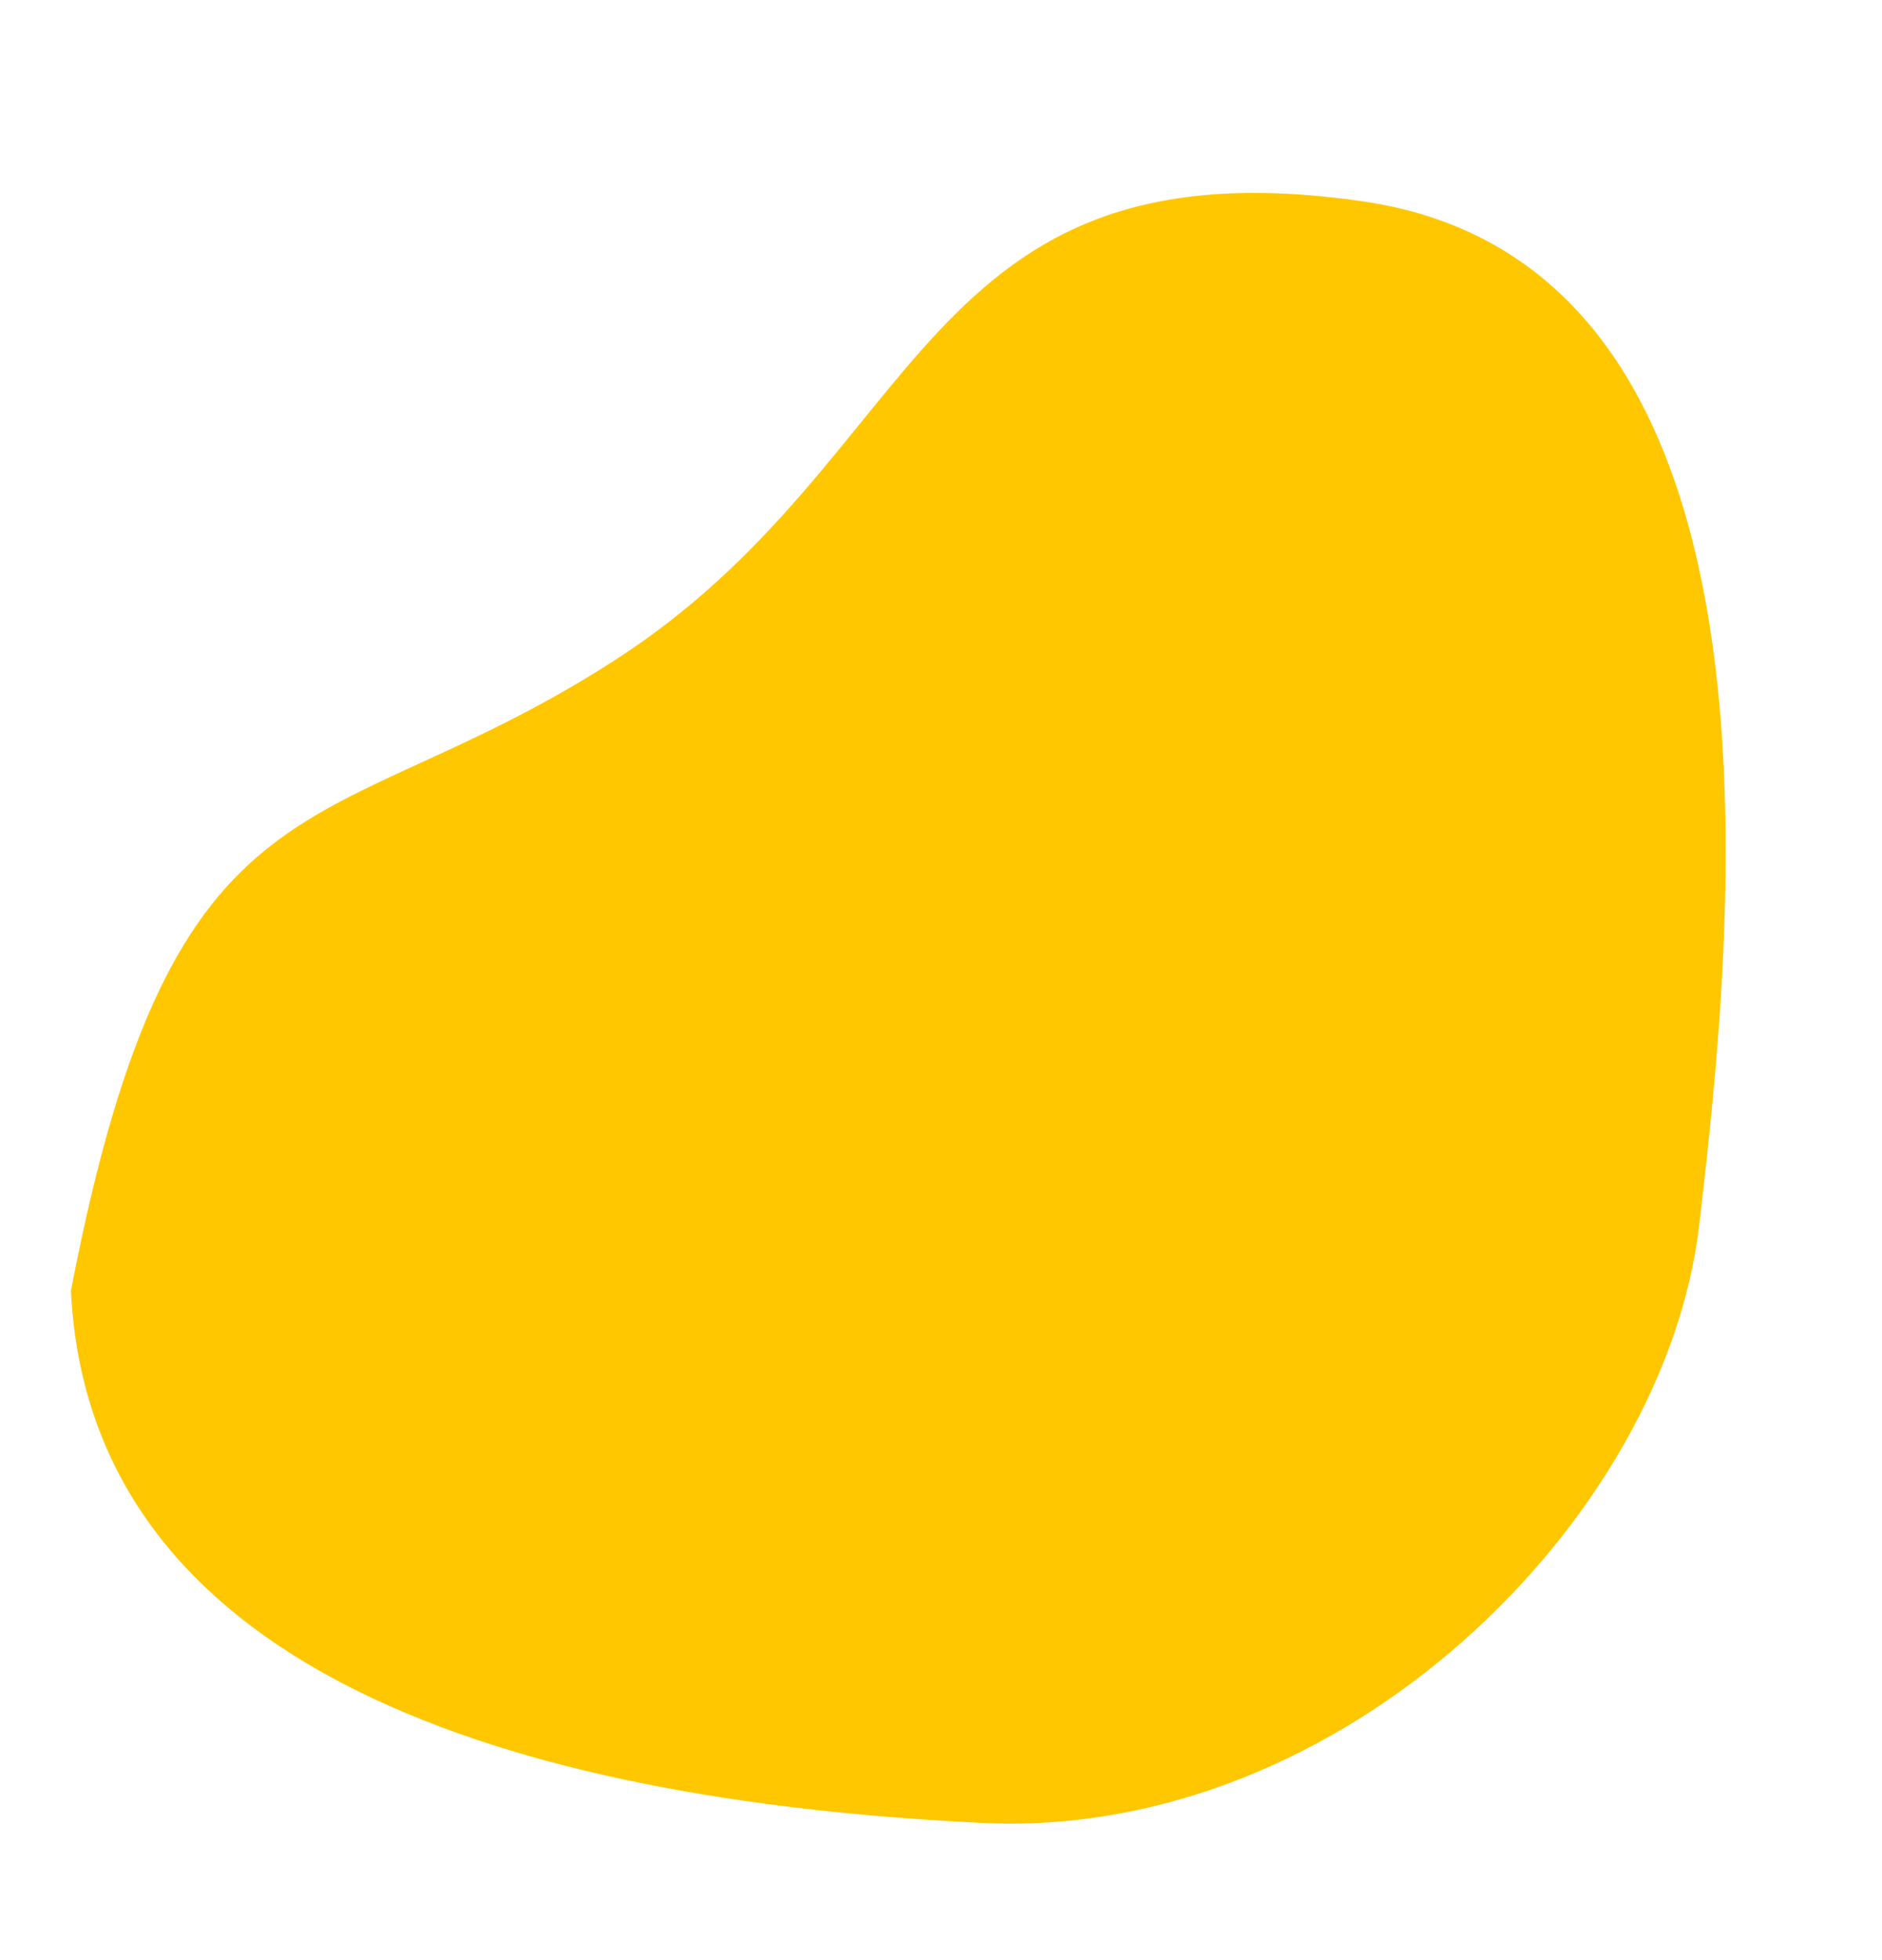 
<svg width="344" height="358"  fill="none" xmlns="http://www.w3.org/2000/svg">
<path
                  d="M179.604 332.996C108.975 329.596 16.666 311.843 12.966 235.775C31.852 137.575 59.046 155.025 112.528 120.504C169.759 83.564 167.521 25.175 248.801 36.733C330.081 48.292 316.86 169.985 310.59 223.768C304.319 277.552 245.527 336.17 179.604 332.996Z"
                  fill="#FFC700"
                />
</svg>